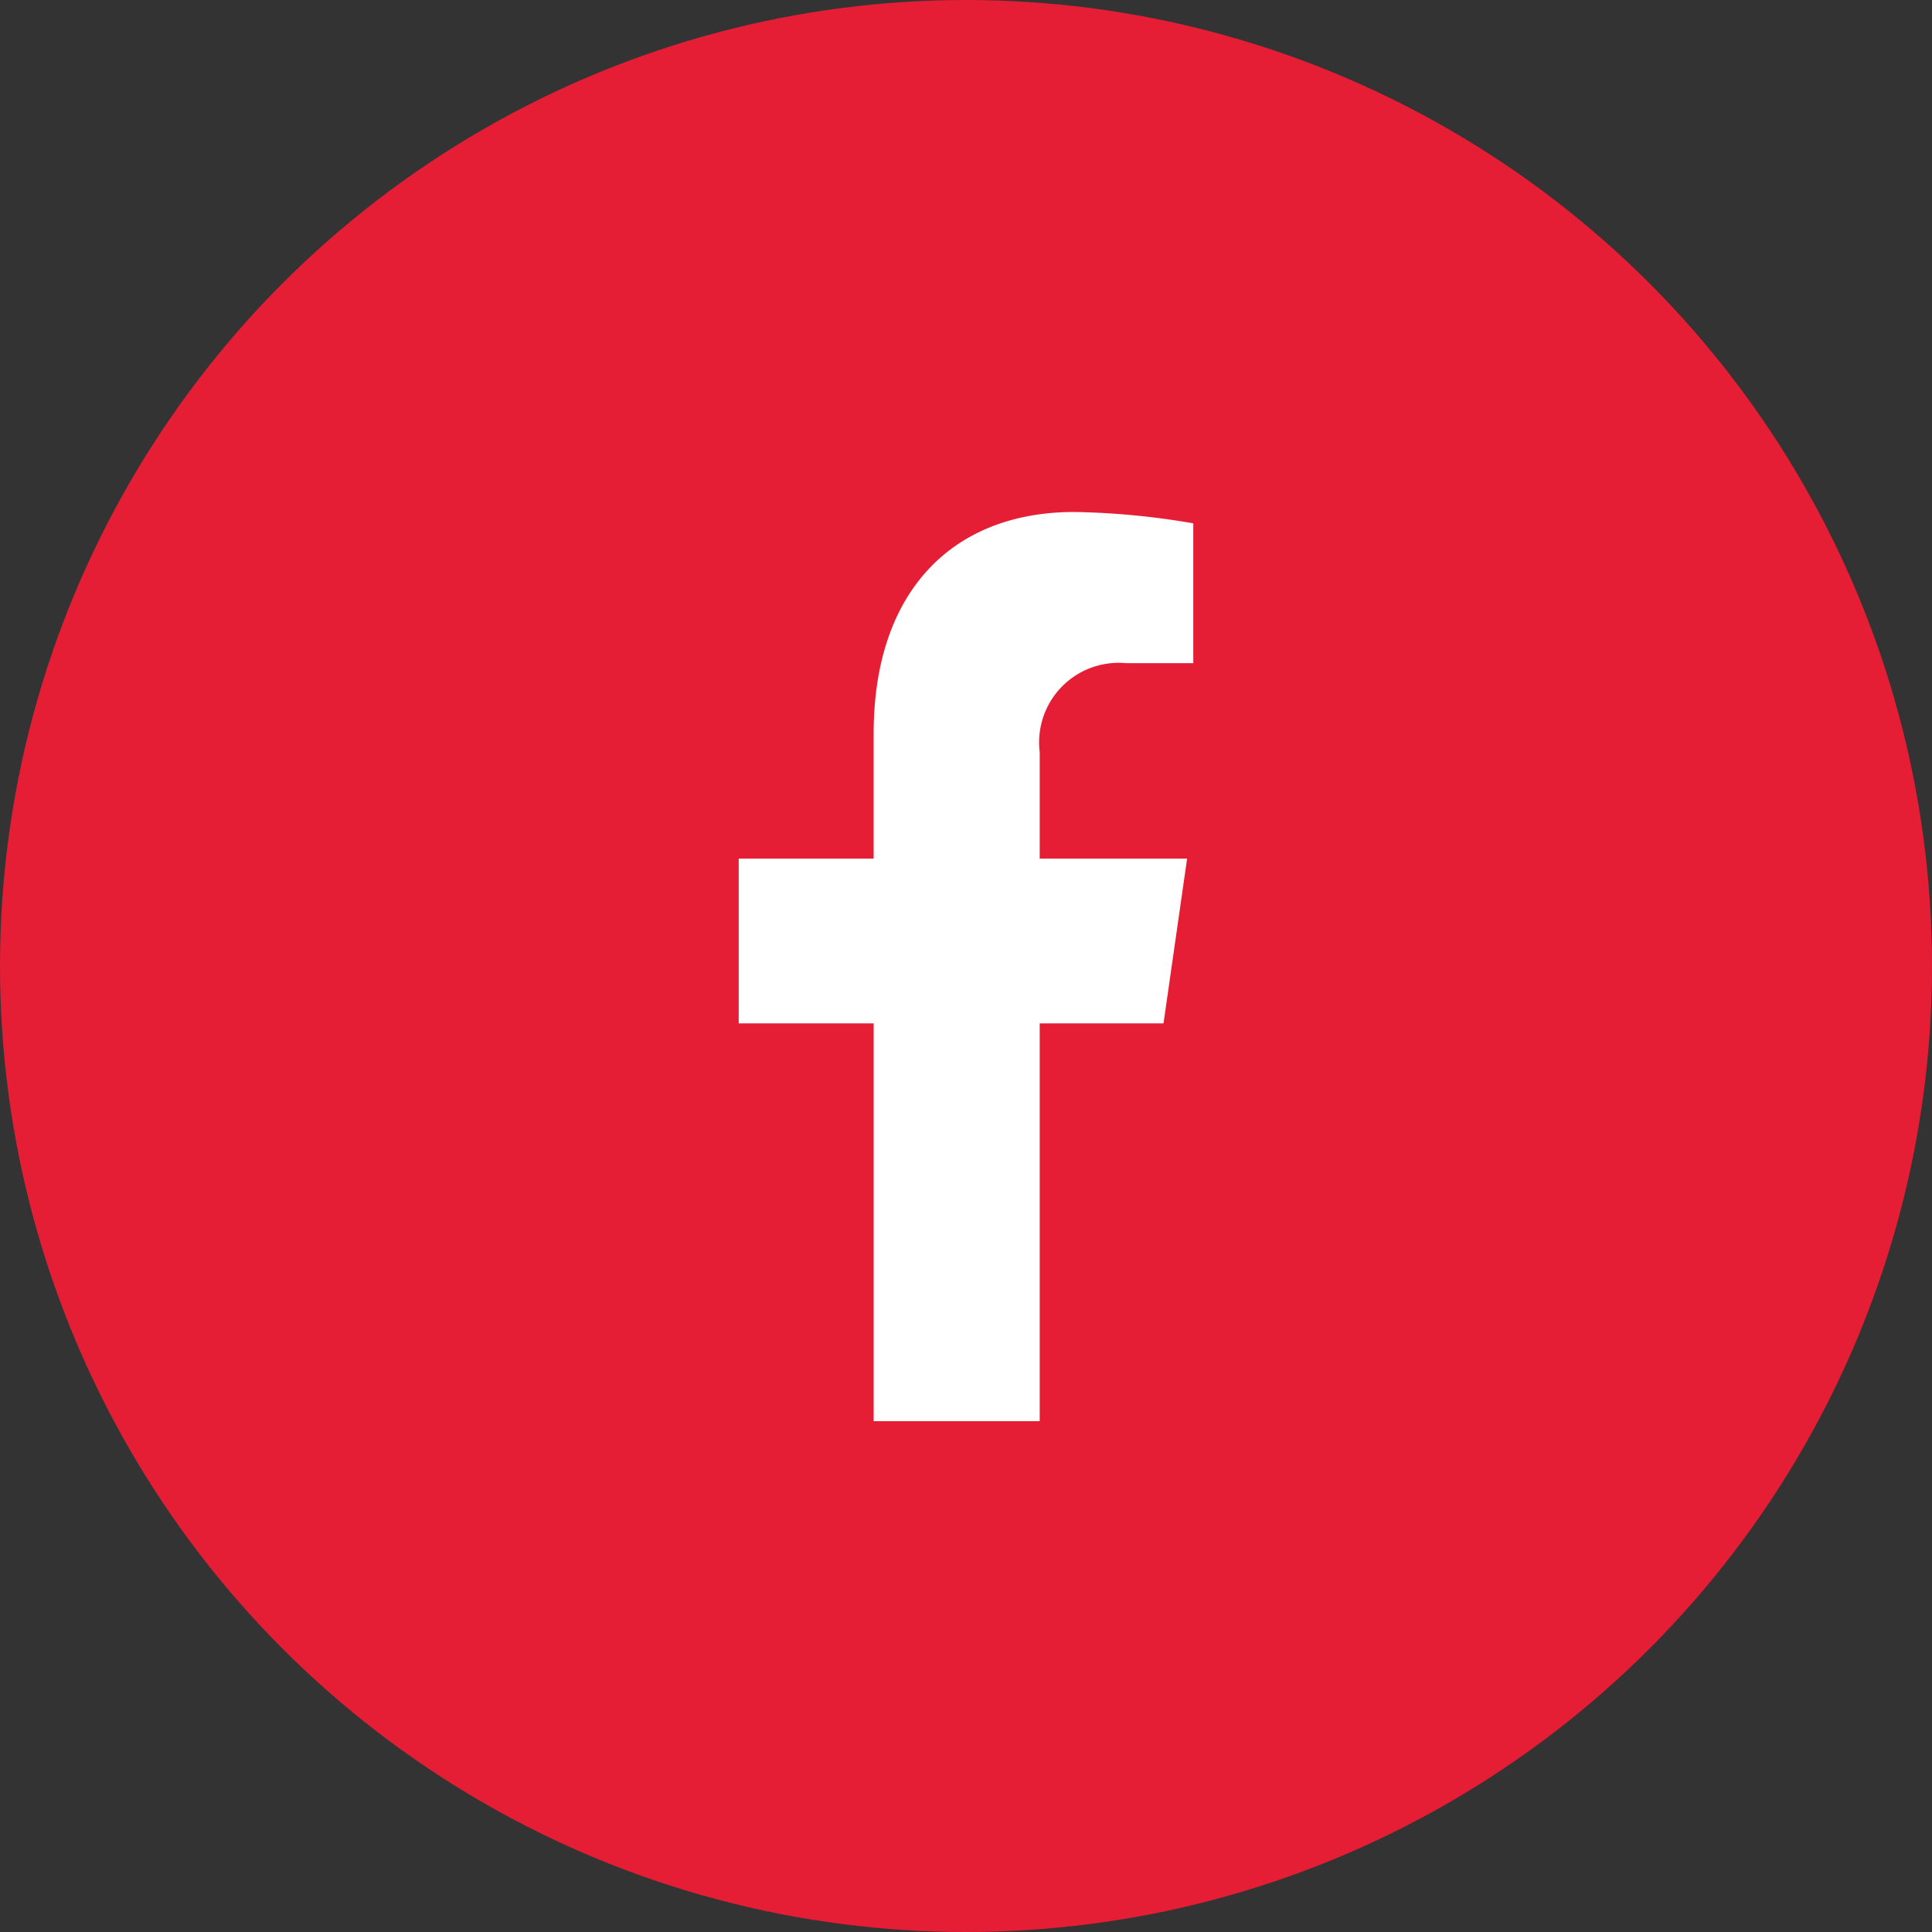 <svg xmlns="http://www.w3.org/2000/svg" width="34" height="34"><rect width="100%" height="100%" fill="#333333" stroke="none"/><g transform="translate(-48 -874.99)"><circle cx="17" cy="17" r="17" fill="#e51d35" data-name="Elipse 728" transform="translate(48 874.99)"/><path fill="#fff" d="m68.476 893 .415-2.9h-2.594v-1.875a1.4 1.4 0 0 1 1.524-1.564H69V884.2a13.455 13.455 0 0 0-2.093-.2c-2.136 0-3.532 1.387-3.532 3.9v2.2H61v2.9h2.375v7h2.922v-7Z" data-name="Icon awesome-facebook-f"/></g></svg>